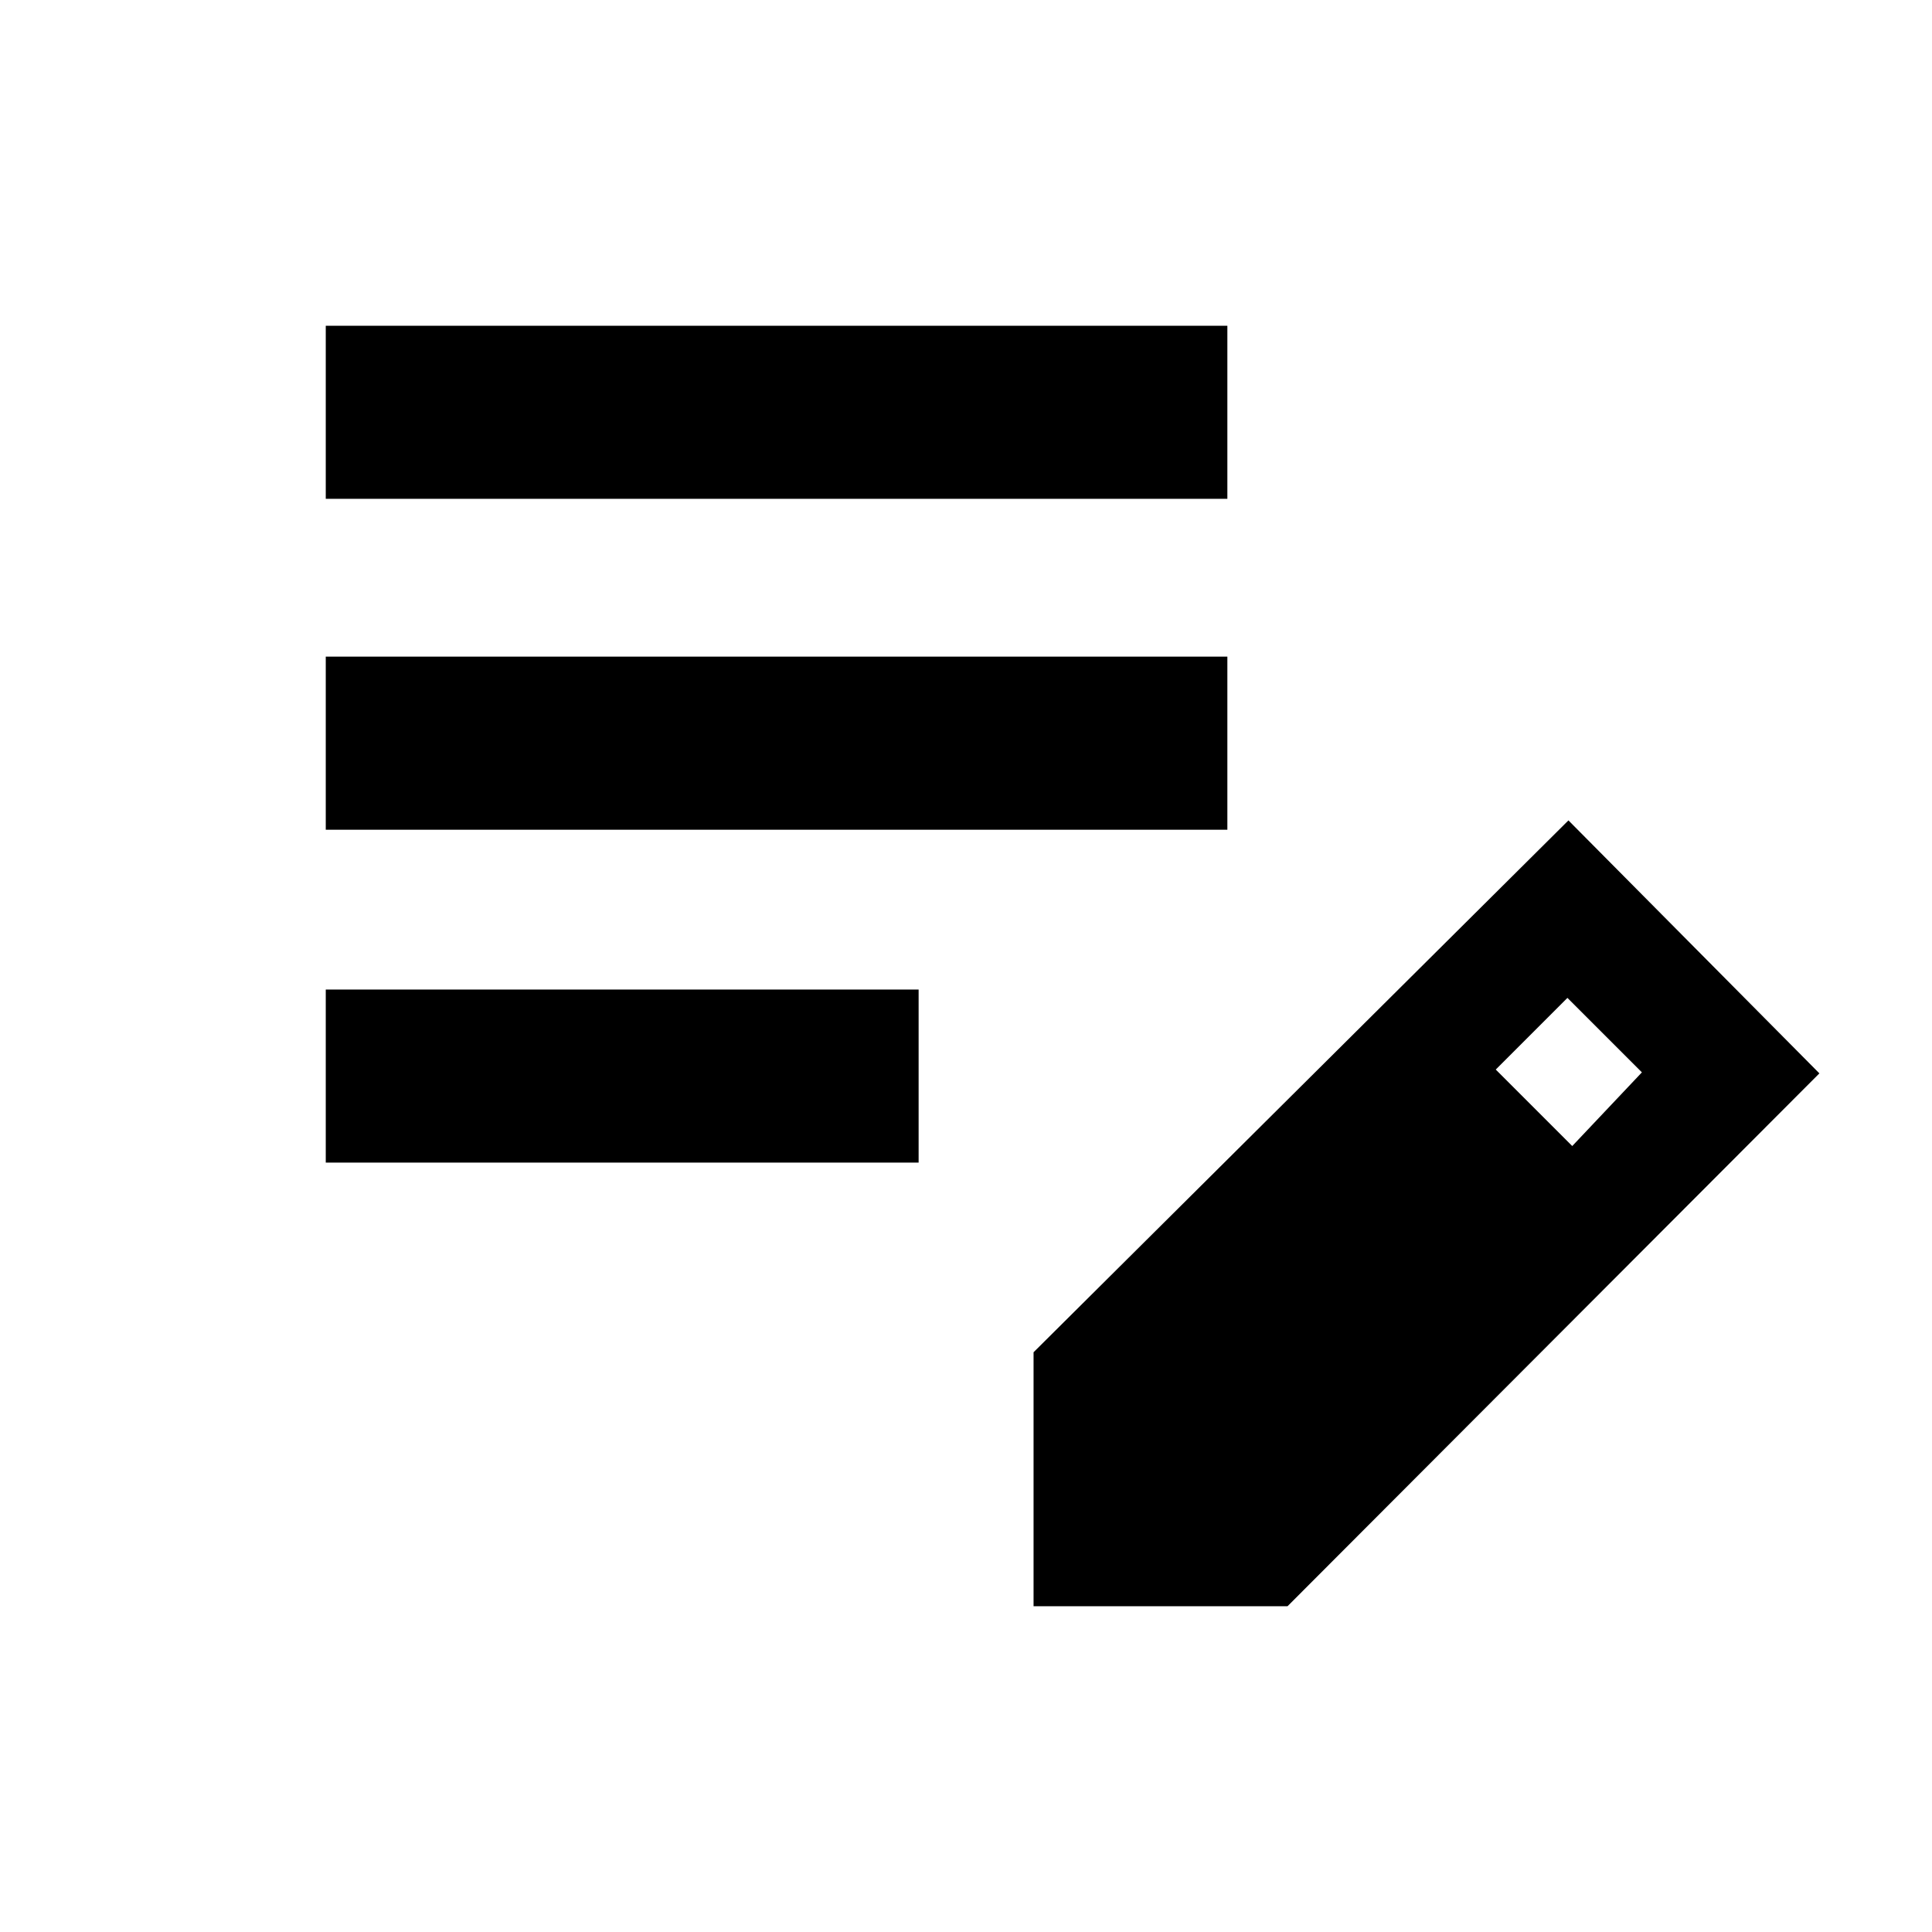 <svg xmlns="http://www.w3.org/2000/svg" height="24" viewBox="0 -960 960 960" width="24"><path d="M161.87-382.3v-86h294.59v86H161.87Zm0-165.42v-86h448v86h-448Zm0-164.41v-86h448v86h-448Zm351.7 550.26v-126.2l265.78-264.28 124.69 125.7-264.28 264.78H513.57Zm267.67-228.67 34.61-36.61-37-37-35.61 35.61 38 38Z"/></svg>